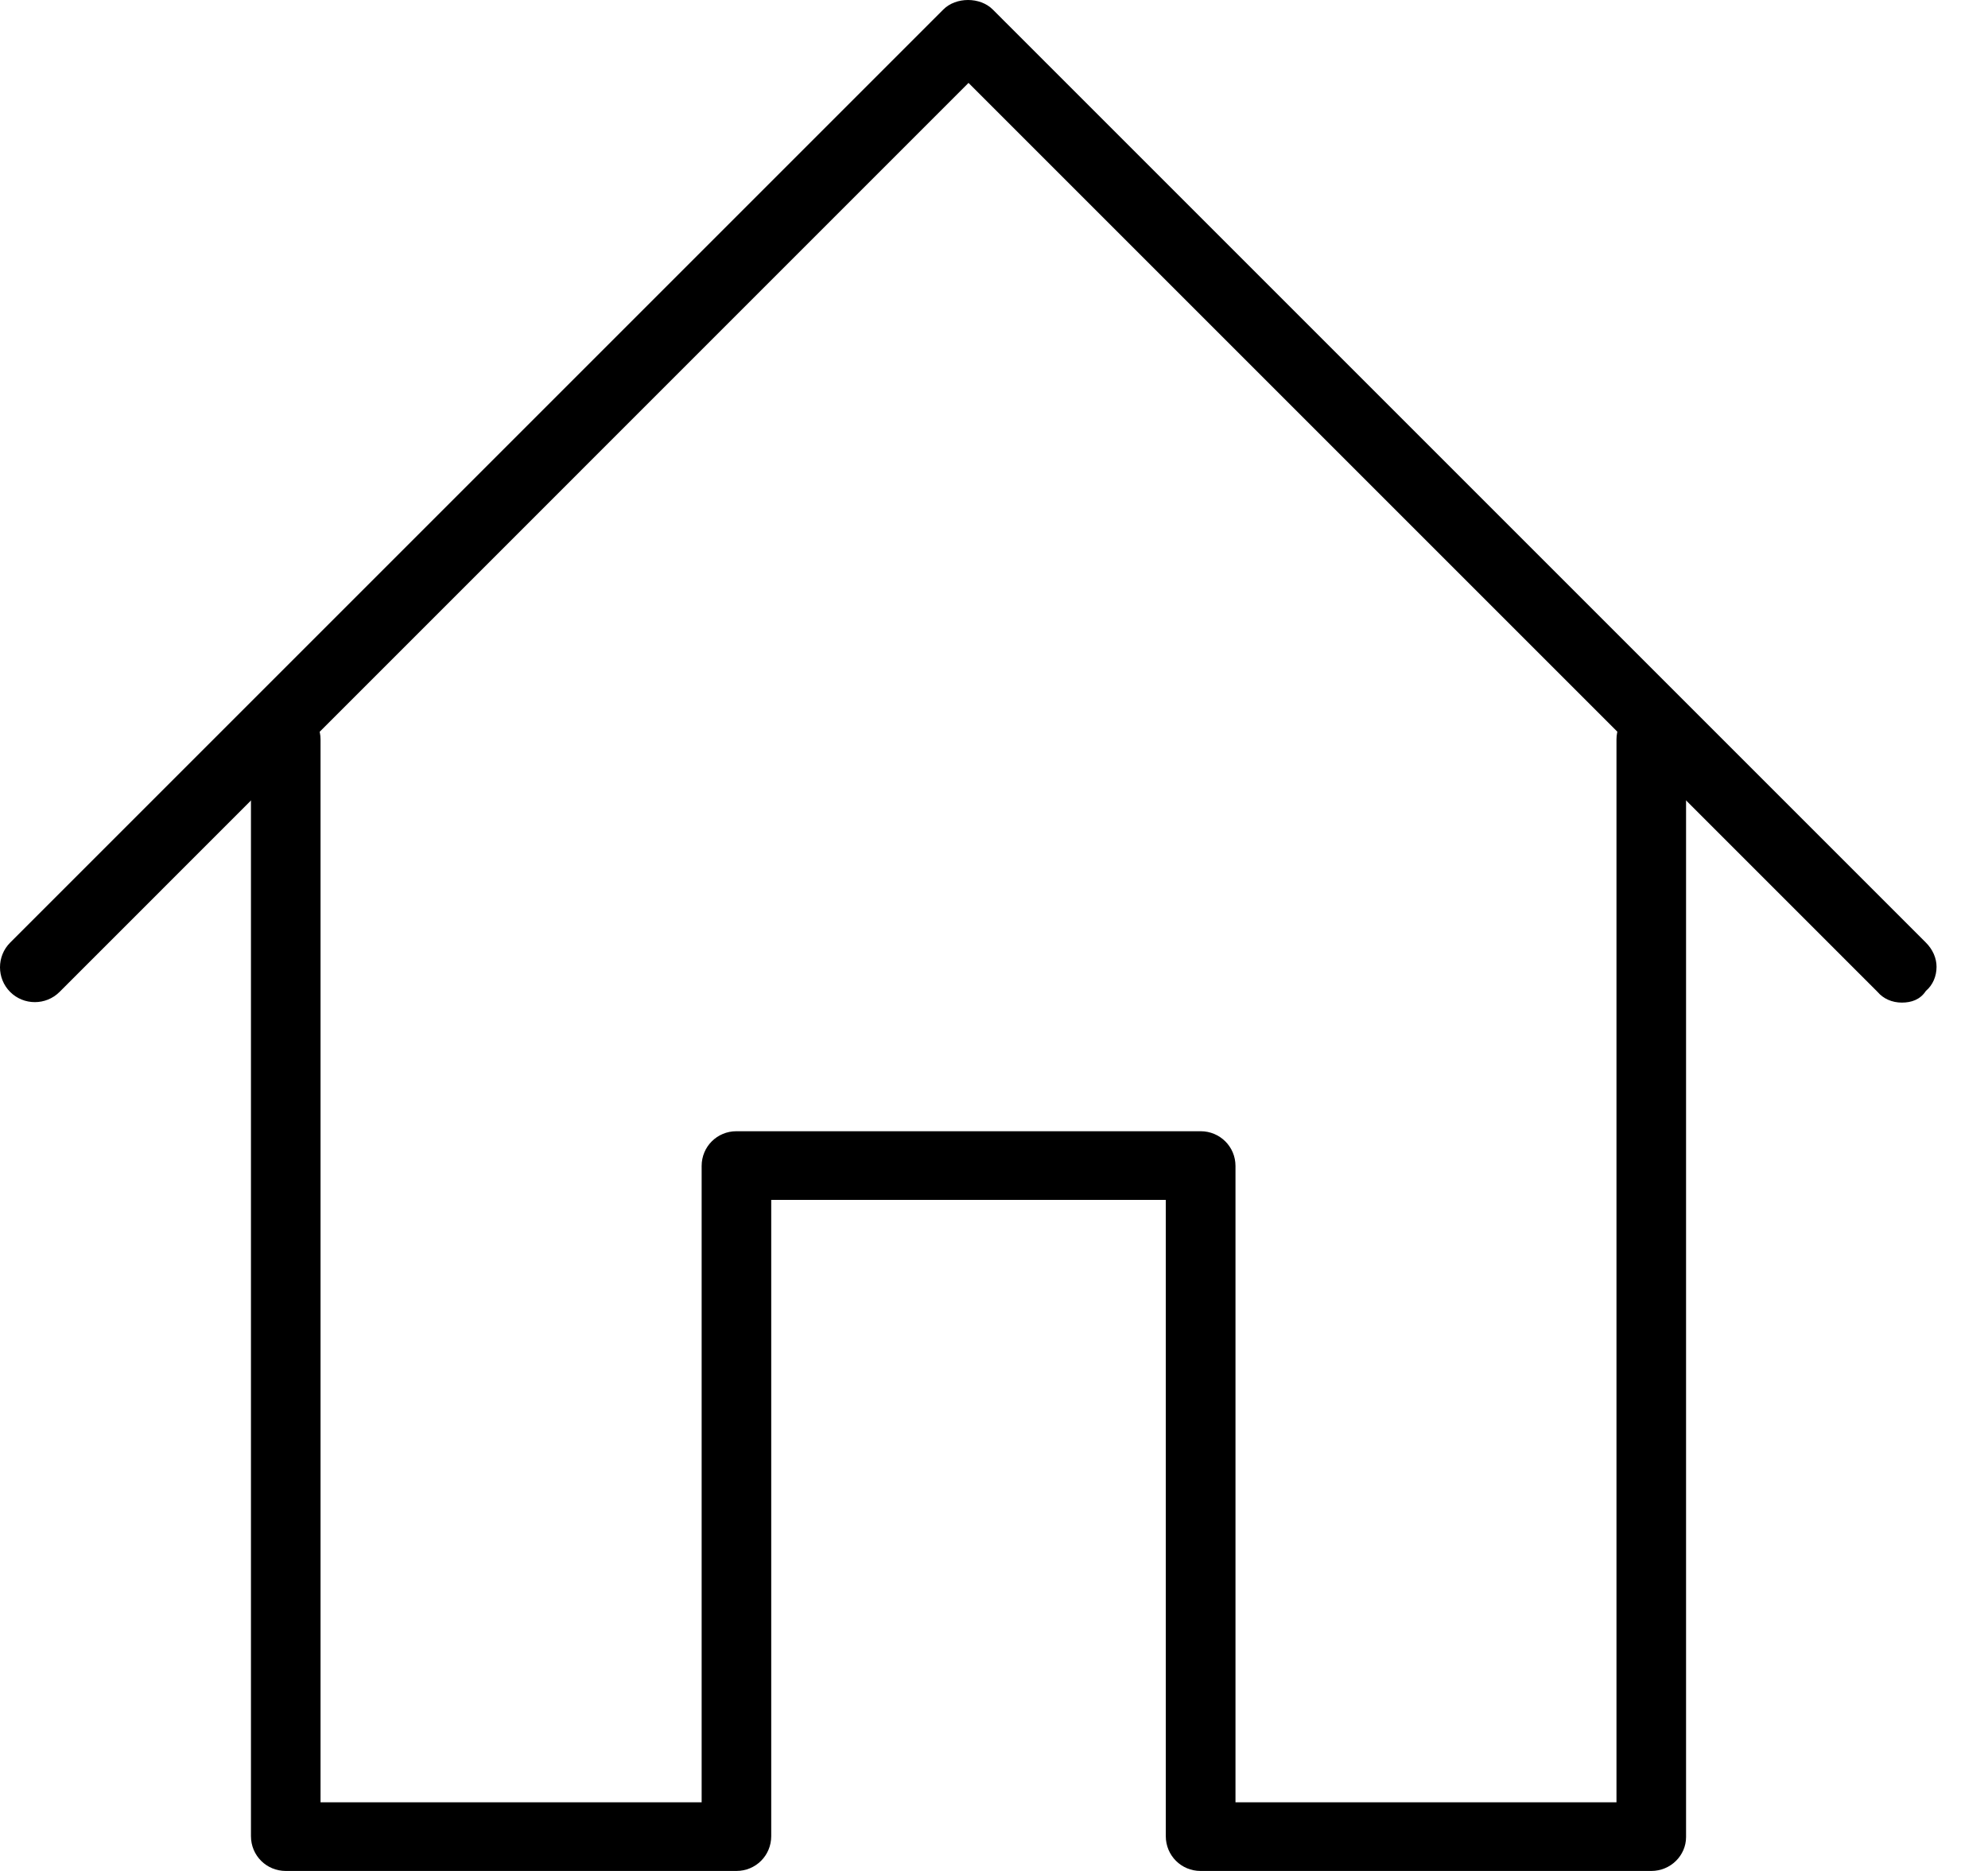 <svg width="17" height="16" viewBox="0 0 17 16" fill="none" xmlns="http://www.w3.org/2000/svg">
    <path
        d="M16.263 8.499C16.205 8.499 16.155 8.474 16.105 8.433L8.274 0.602L0.442 8.433C0.36 8.516 0.219 8.516 0.136 8.433C0.054 8.35 0.054 8.21 0.136 8.127L8.117 0.147C8.2 0.064 8.34 0.064 8.423 0.147L16.403 8.127C16.486 8.21 16.486 8.35 16.403 8.433C16.378 8.474 16.32 8.499 16.263 8.499Z"
        fill="#000" />
    <path
        d="M16.263 8.574C16.18 8.574 16.105 8.541 16.056 8.483L8.282 0.709L0.509 8.483C0.393 8.599 0.203 8.599 0.087 8.483C-0.029 8.367 -0.029 8.177 0.087 8.061L8.067 0.081C8.175 -0.027 8.381 -0.027 8.489 0.081L16.469 8.061C16.527 8.119 16.56 8.193 16.56 8.268C16.56 8.35 16.527 8.425 16.469 8.474C16.42 8.549 16.345 8.574 16.263 8.574ZM8.282 0.519C8.307 0.519 8.324 0.527 8.34 0.544L16.172 8.375C16.221 8.425 16.312 8.425 16.362 8.375C16.387 8.35 16.403 8.317 16.403 8.276C16.403 8.243 16.387 8.21 16.362 8.177L8.381 0.196C8.332 0.147 8.241 0.147 8.191 0.196L0.211 8.177C0.186 8.202 0.17 8.235 0.17 8.276C0.17 8.309 0.186 8.342 0.211 8.375C0.261 8.425 0.351 8.425 0.401 8.375L8.233 0.544C8.241 0.527 8.257 0.519 8.282 0.519Z"
        fill="#000" />
    <path
        d="M14.121 15.917H10.267C10.151 15.917 10.052 15.818 10.052 15.702V10.178H6.512V15.702C6.512 15.818 6.413 15.917 6.297 15.917H2.444C2.328 15.917 2.229 15.818 2.229 15.702V6.324C2.229 6.209 2.328 6.109 2.444 6.109C2.559 6.109 2.659 6.209 2.659 6.324V15.487H6.074V9.963C6.074 9.847 6.173 9.748 6.289 9.748H10.259C10.374 9.748 10.474 9.847 10.474 9.963V15.487H13.889V6.324C13.889 6.209 13.988 6.109 14.104 6.109C14.22 6.109 14.319 6.209 14.319 6.324V15.71C14.336 15.826 14.245 15.917 14.121 15.917Z"
        fill="#000" />
    <path
        d="M14.121 16H10.267C10.101 16 9.969 15.868 9.969 15.702V10.261H6.595V15.702C6.595 15.868 6.463 16 6.297 16H2.444C2.278 16 2.146 15.868 2.146 15.702V6.324C2.146 6.159 2.278 6.027 2.444 6.027C2.609 6.027 2.741 6.159 2.741 6.324V15.413H6V9.971C6 9.806 6.132 9.674 6.297 9.674H10.267C10.432 9.674 10.565 9.806 10.565 9.971V15.413H13.823V6.324C13.823 6.159 13.955 6.027 14.121 6.027C14.286 6.027 14.418 6.159 14.418 6.324V15.71C14.418 15.868 14.286 16 14.121 16ZM6.512 10.095H10.052C10.093 10.095 10.135 10.128 10.135 10.178V15.702C10.135 15.777 10.193 15.835 10.267 15.835H14.121C14.195 15.835 14.253 15.777 14.253 15.702V6.324C14.253 6.25 14.195 6.192 14.121 6.192C14.046 6.192 13.988 6.25 13.988 6.324V15.487C13.988 15.529 13.955 15.57 13.906 15.57H10.49C10.449 15.57 10.408 15.537 10.408 15.487V9.963C10.408 9.889 10.35 9.831 10.275 9.831H6.306C6.231 9.831 6.173 9.889 6.173 9.963V15.487C6.173 15.529 6.14 15.57 6.091 15.57H2.675C2.634 15.57 2.593 15.537 2.593 15.487V6.324C2.593 6.25 2.535 6.192 2.46 6.192C2.386 6.192 2.328 6.25 2.328 6.324V15.71C2.328 15.785 2.386 15.843 2.46 15.843H6.314C6.388 15.843 6.446 15.785 6.446 15.71V10.186C6.43 10.137 6.471 10.095 6.512 10.095Z"
        fill="#000" />
</svg>